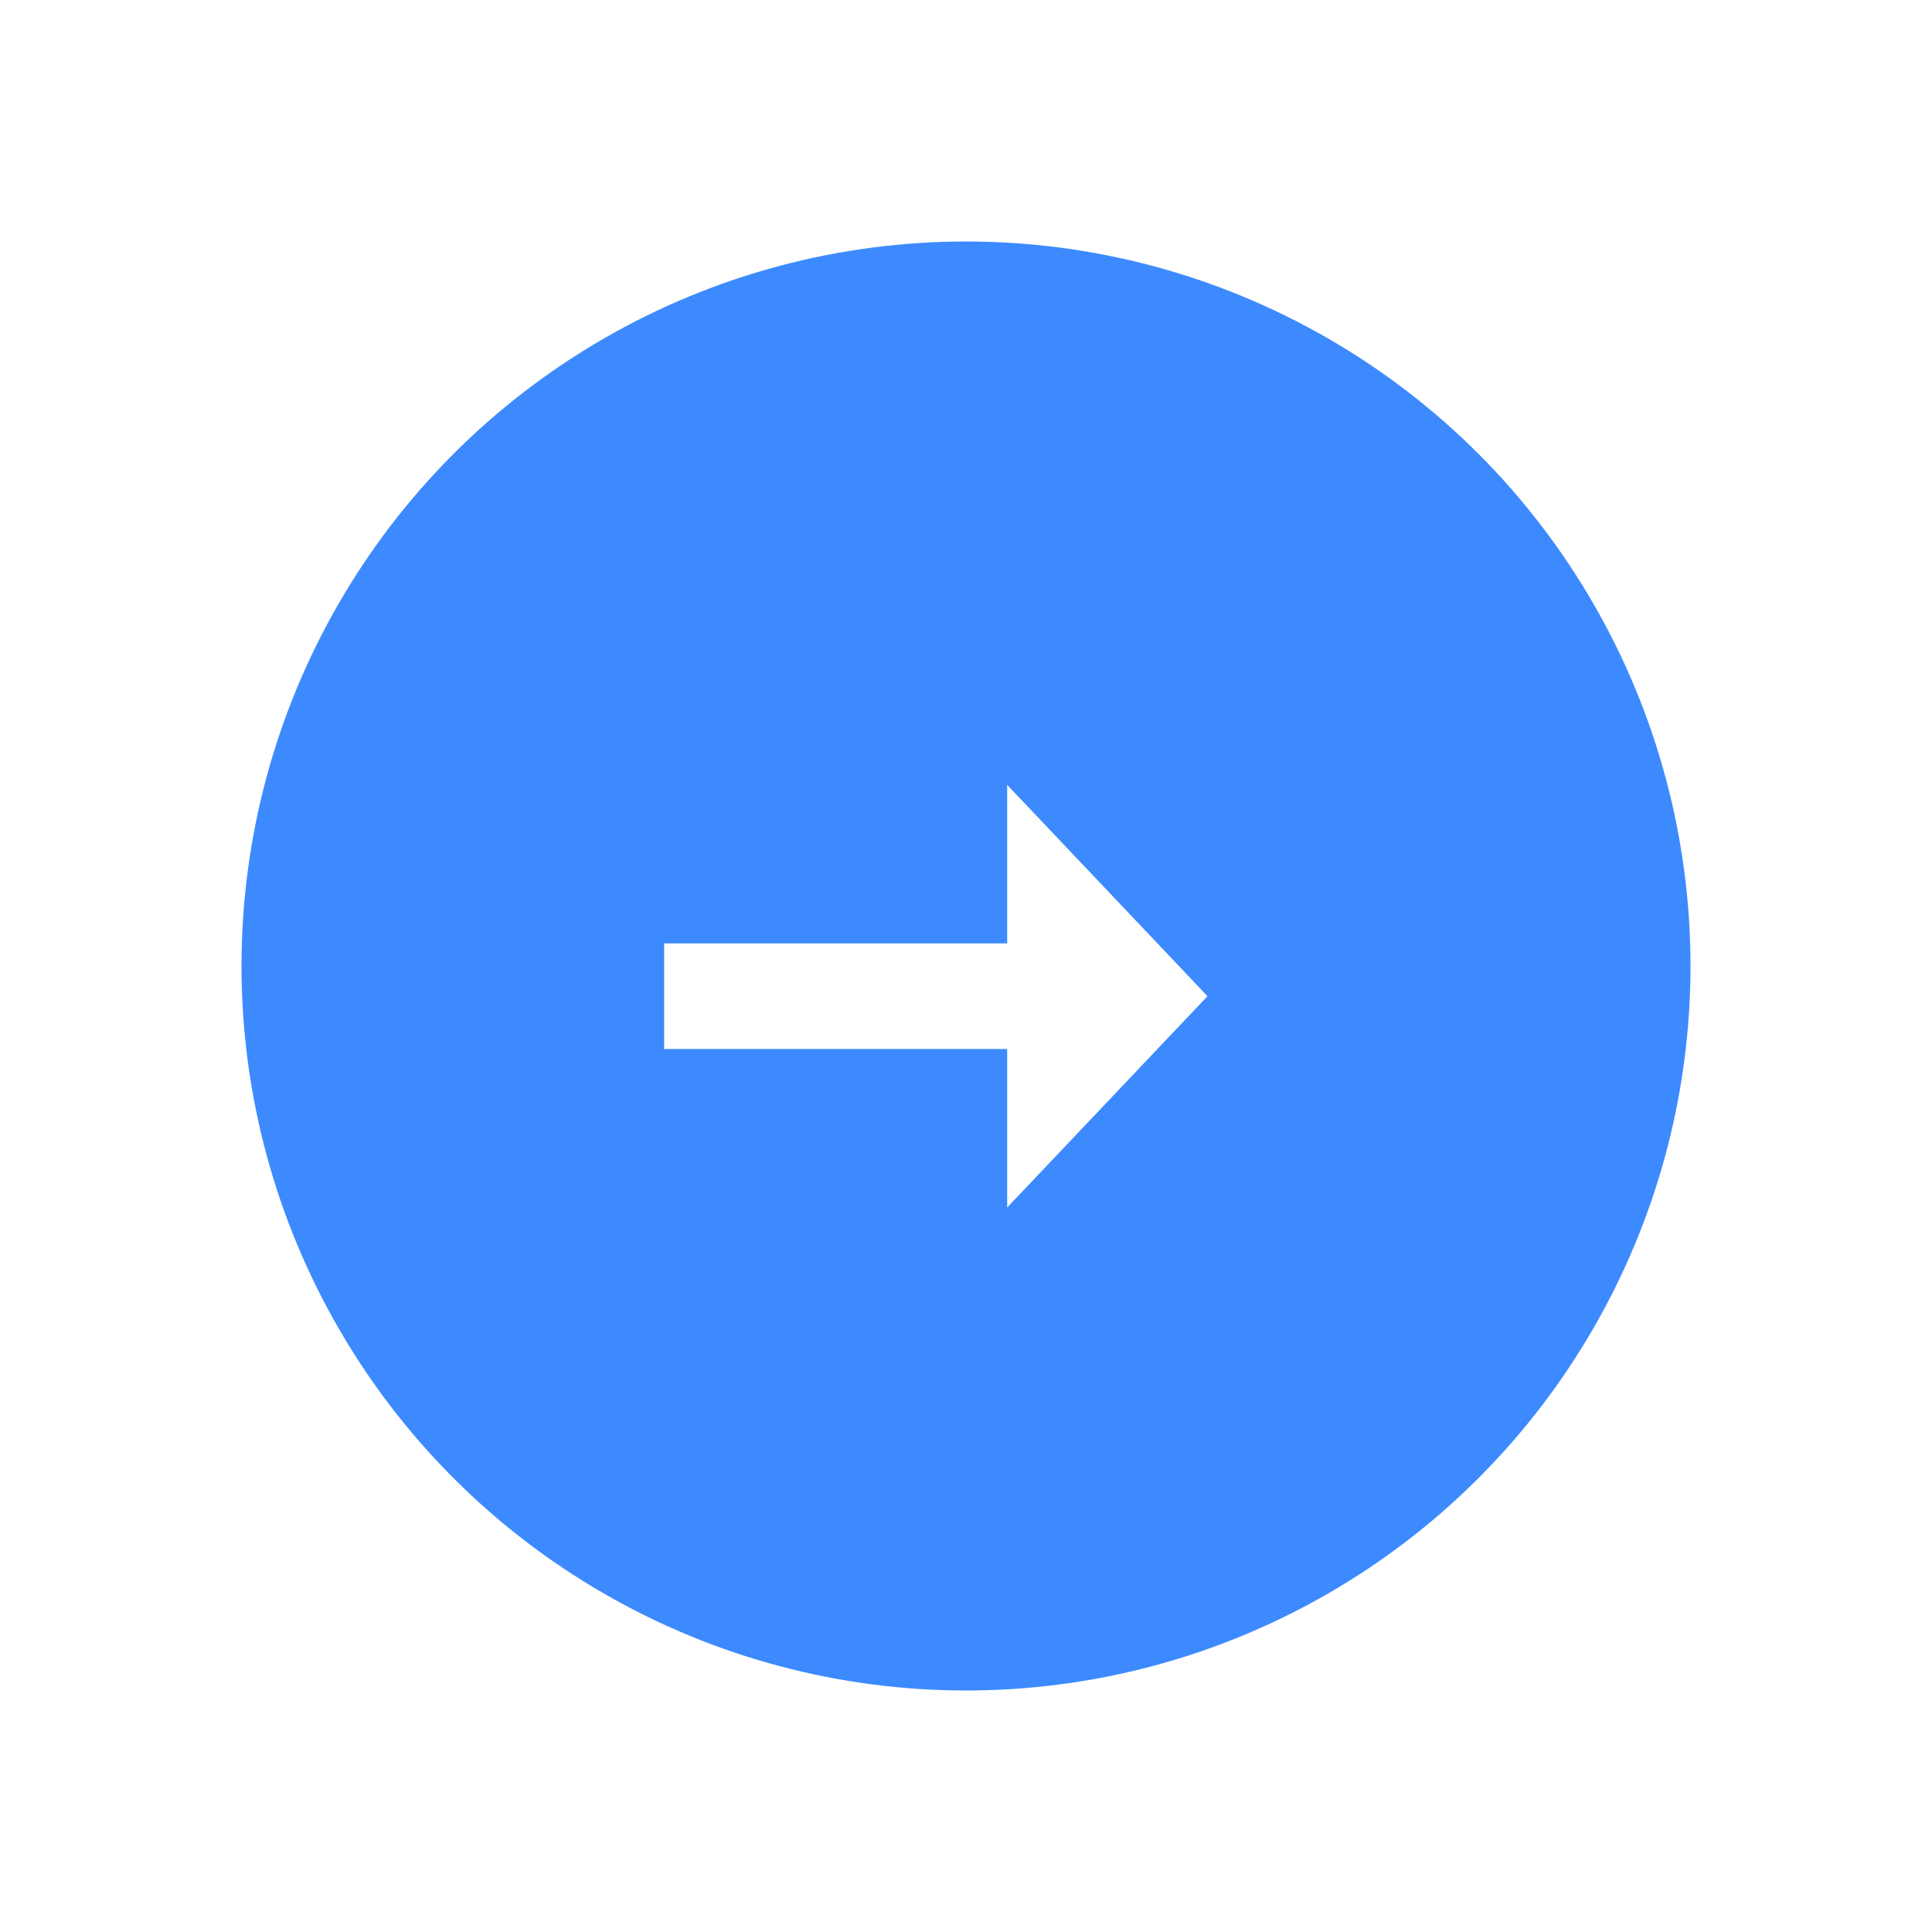 <svg width="32" height="32" viewBox="0 0 32 32" fill="none" xmlns="http://www.w3.org/2000/svg">
<g filter="url(#filter0_d_4_1437)">
<circle cx="16" cy="12" r="12" fill="#3D8AFF"/>
<path d="M16.682 11.625H11V13.375H16.682V16L20 12.5L16.682 9V11.625Z" fill="white"/>
</g>
<defs>
<filter id="filter0_d_4_1437" x="0" y="0" width="32" height="32" filterUnits="userSpaceOnUse" color-interpolation-filters="sRGB">
<feFlood flood-opacity="0" result="BackgroundImageFix"/>
<feColorMatrix in="SourceAlpha" type="matrix" values="0 0 0 0 0 0 0 0 0 0 0 0 0 0 0 0 0 0 127 0" result="hardAlpha"/>
<feOffset dy="4"/>
<feGaussianBlur stdDeviation="2"/>
<feComposite in2="hardAlpha" operator="out"/>
<feColorMatrix type="matrix" values="0 0 0 0 0.688 0 0 0 0 0.688 0 0 0 0 0.688 0 0 0 0.25 0"/>
<feBlend mode="normal" in2="BackgroundImageFix" result="effect1_dropShadow_4_1437"/>
<feBlend mode="normal" in="SourceGraphic" in2="effect1_dropShadow_4_1437" result="shape"/>
</filter>
</defs>
</svg>
